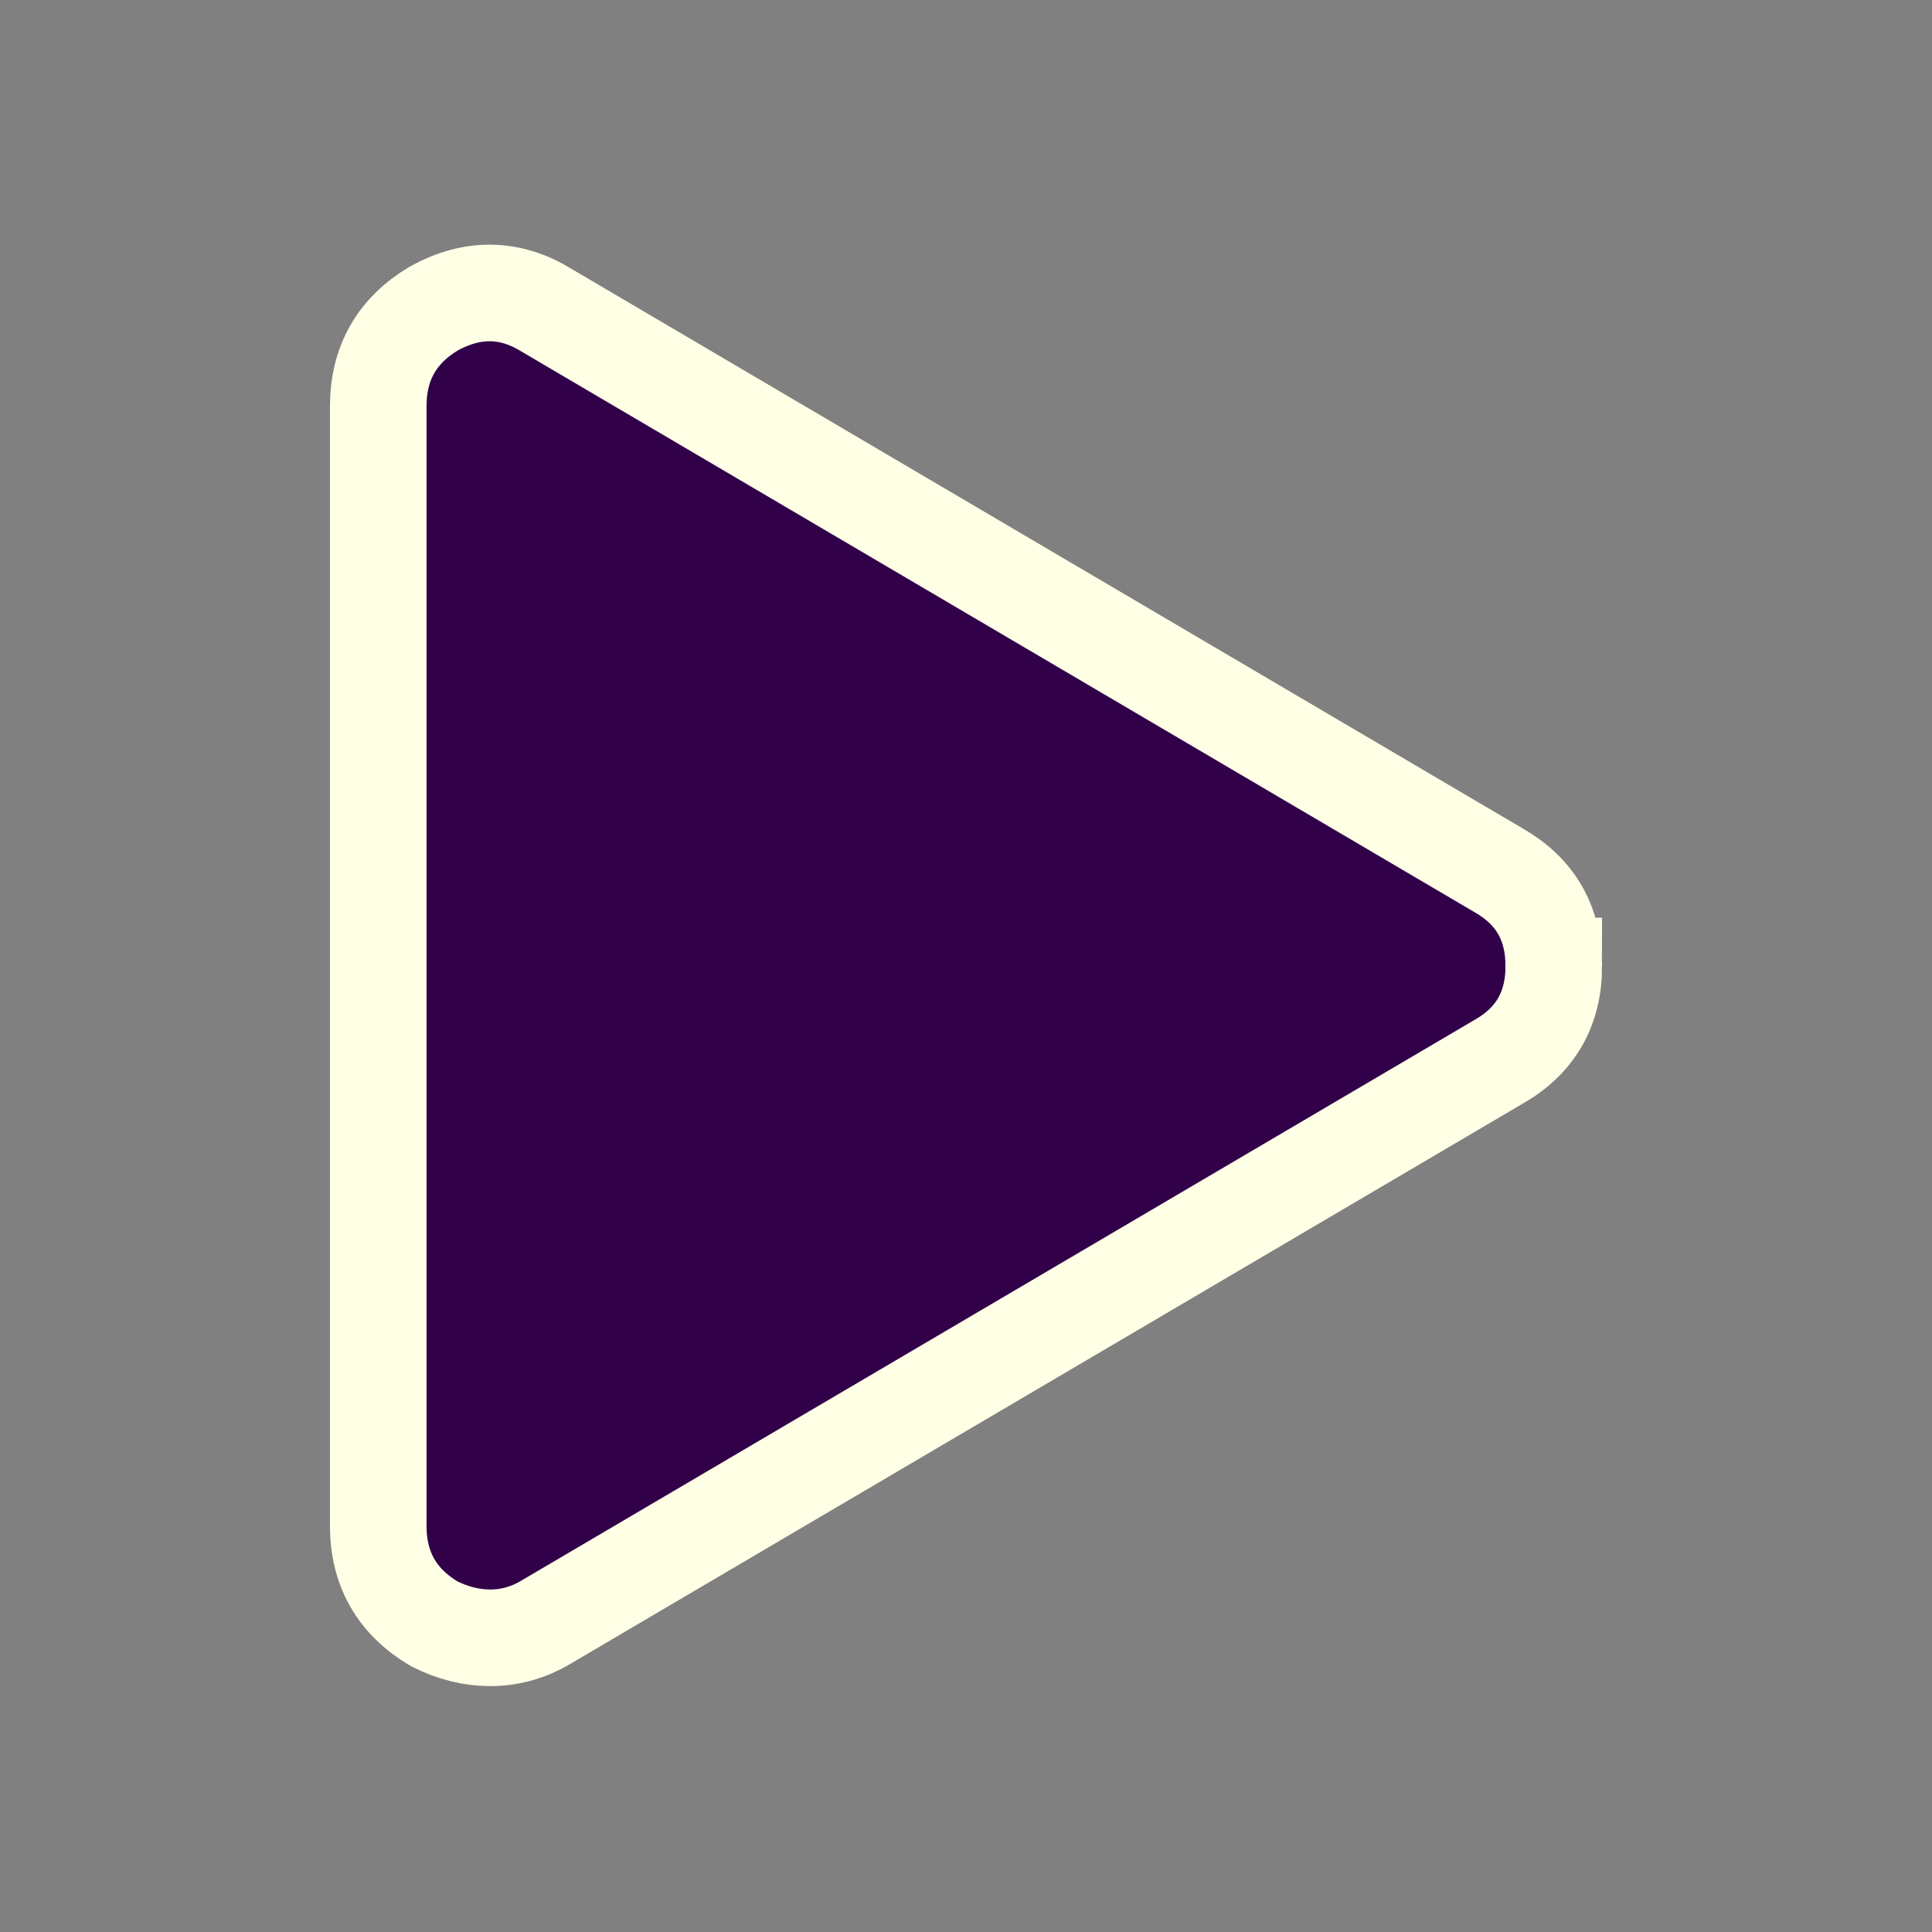 <?xml version="1.0" encoding="UTF-8" standalone="no"?>
<!-- Created with Inkscape (http://www.inkscape.org/) -->

<svg
   xmlns:dc="http://purl.org/dc/elements/1.1/"
   xmlns:cc="http://creativecommons.org/ns#"
   xmlns:rdf="http://www.w3.org/1999/02/22-rdf-syntax-ns#"
   xmlns:svg="http://www.w3.org/2000/svg"
   xmlns="http://www.w3.org/2000/svg"
   xmlns:sodipodi="http://sodipodi.sourceforge.net/DTD/sodipodi-0.dtd"
   xmlns:inkscape="http://www.inkscape.org/namespaces/inkscape"
   version="1.0"
   width="100"
   height="100"
   id="svg2"
   inkscape:version="0.92.2 5c3e80d, 2017-08-06"
   sodipodi:docname="control_play.svg">
  <rect width="100%" height="100%" fill="#808080" stroke="none"/>
  <sodipodi:namedview
     pagecolor="#ffffff"
     bordercolor="#666666"
     borderopacity="1"
     objecttolerance="10"
     gridtolerance="10"
     guidetolerance="10"
     inkscape:pageopacity="0"
     inkscape:pageshadow="2"
     inkscape:window-width="1920"
     inkscape:window-height="1016"
     id="namedview3048"
     showgrid="false"
     inkscape:zoom="4.72"
     inkscape:cx="-23.156122"
     inkscape:cy="27.16369"
     inkscape:window-x="0"
     inkscape:window-y="27"
     inkscape:window-maximized="1"
     inkscape:current-layer="svg2" />
  <defs
     id="defs4" />
  <path
     inkscape:connector-curvature="0"
     d="m 80.424,50.034 c 0,2.233 -0.966,3.894 -2.897,4.98 L 28.269,83.989 c -0.905,0.543 -1.871,0.815 -2.897,0.815 -0.966,0 -1.932,-0.241 -2.897,-0.724 -1.932,-1.147 -2.897,-2.837 -2.897,-5.071 V 21.059 c 0,-2.233 0.966,-3.924 2.897,-5.071 1.992,-1.087 3.924,-1.056 5.795,0.091 L 77.526,45.054 c 1.932,1.087 2.897,2.747 2.897,4.98 z"
     id="path4174"
     style="fill:#310049;fill-opacity:1;stroke-width:1"
     sodipodi:nodetypes="cccscssccccc" />
  <path
     inkscape:connector-curvature="0"
     d="m 80.424,50.002 c 0,2.233 -0.966,3.894 -2.897,4.98 L 28.269,83.957 c -0.905,0.543 -1.871,0.815 -2.897,0.815 -0.966,0 -1.932,-0.241 -2.897,-0.724 -1.932,-1.147 -2.897,-2.837 -2.897,-5.071 V 21.027 c 0,-2.233 0.966,-3.924 2.897,-5.071 1.992,-1.087 3.924,-1.056 5.795,0.091 L 77.526,45.022 c 1.932,1.087 2.897,2.747 2.897,4.98 z"
     id="path4174-3"
     style="fill:none;fill-opacity:1;stroke:#ffffe6;stroke-width:5;stroke-miterlimit:4;stroke-dasharray:none;stroke-opacity:1"
     sodipodi:nodetypes="cccscssccccc" />
</svg>
